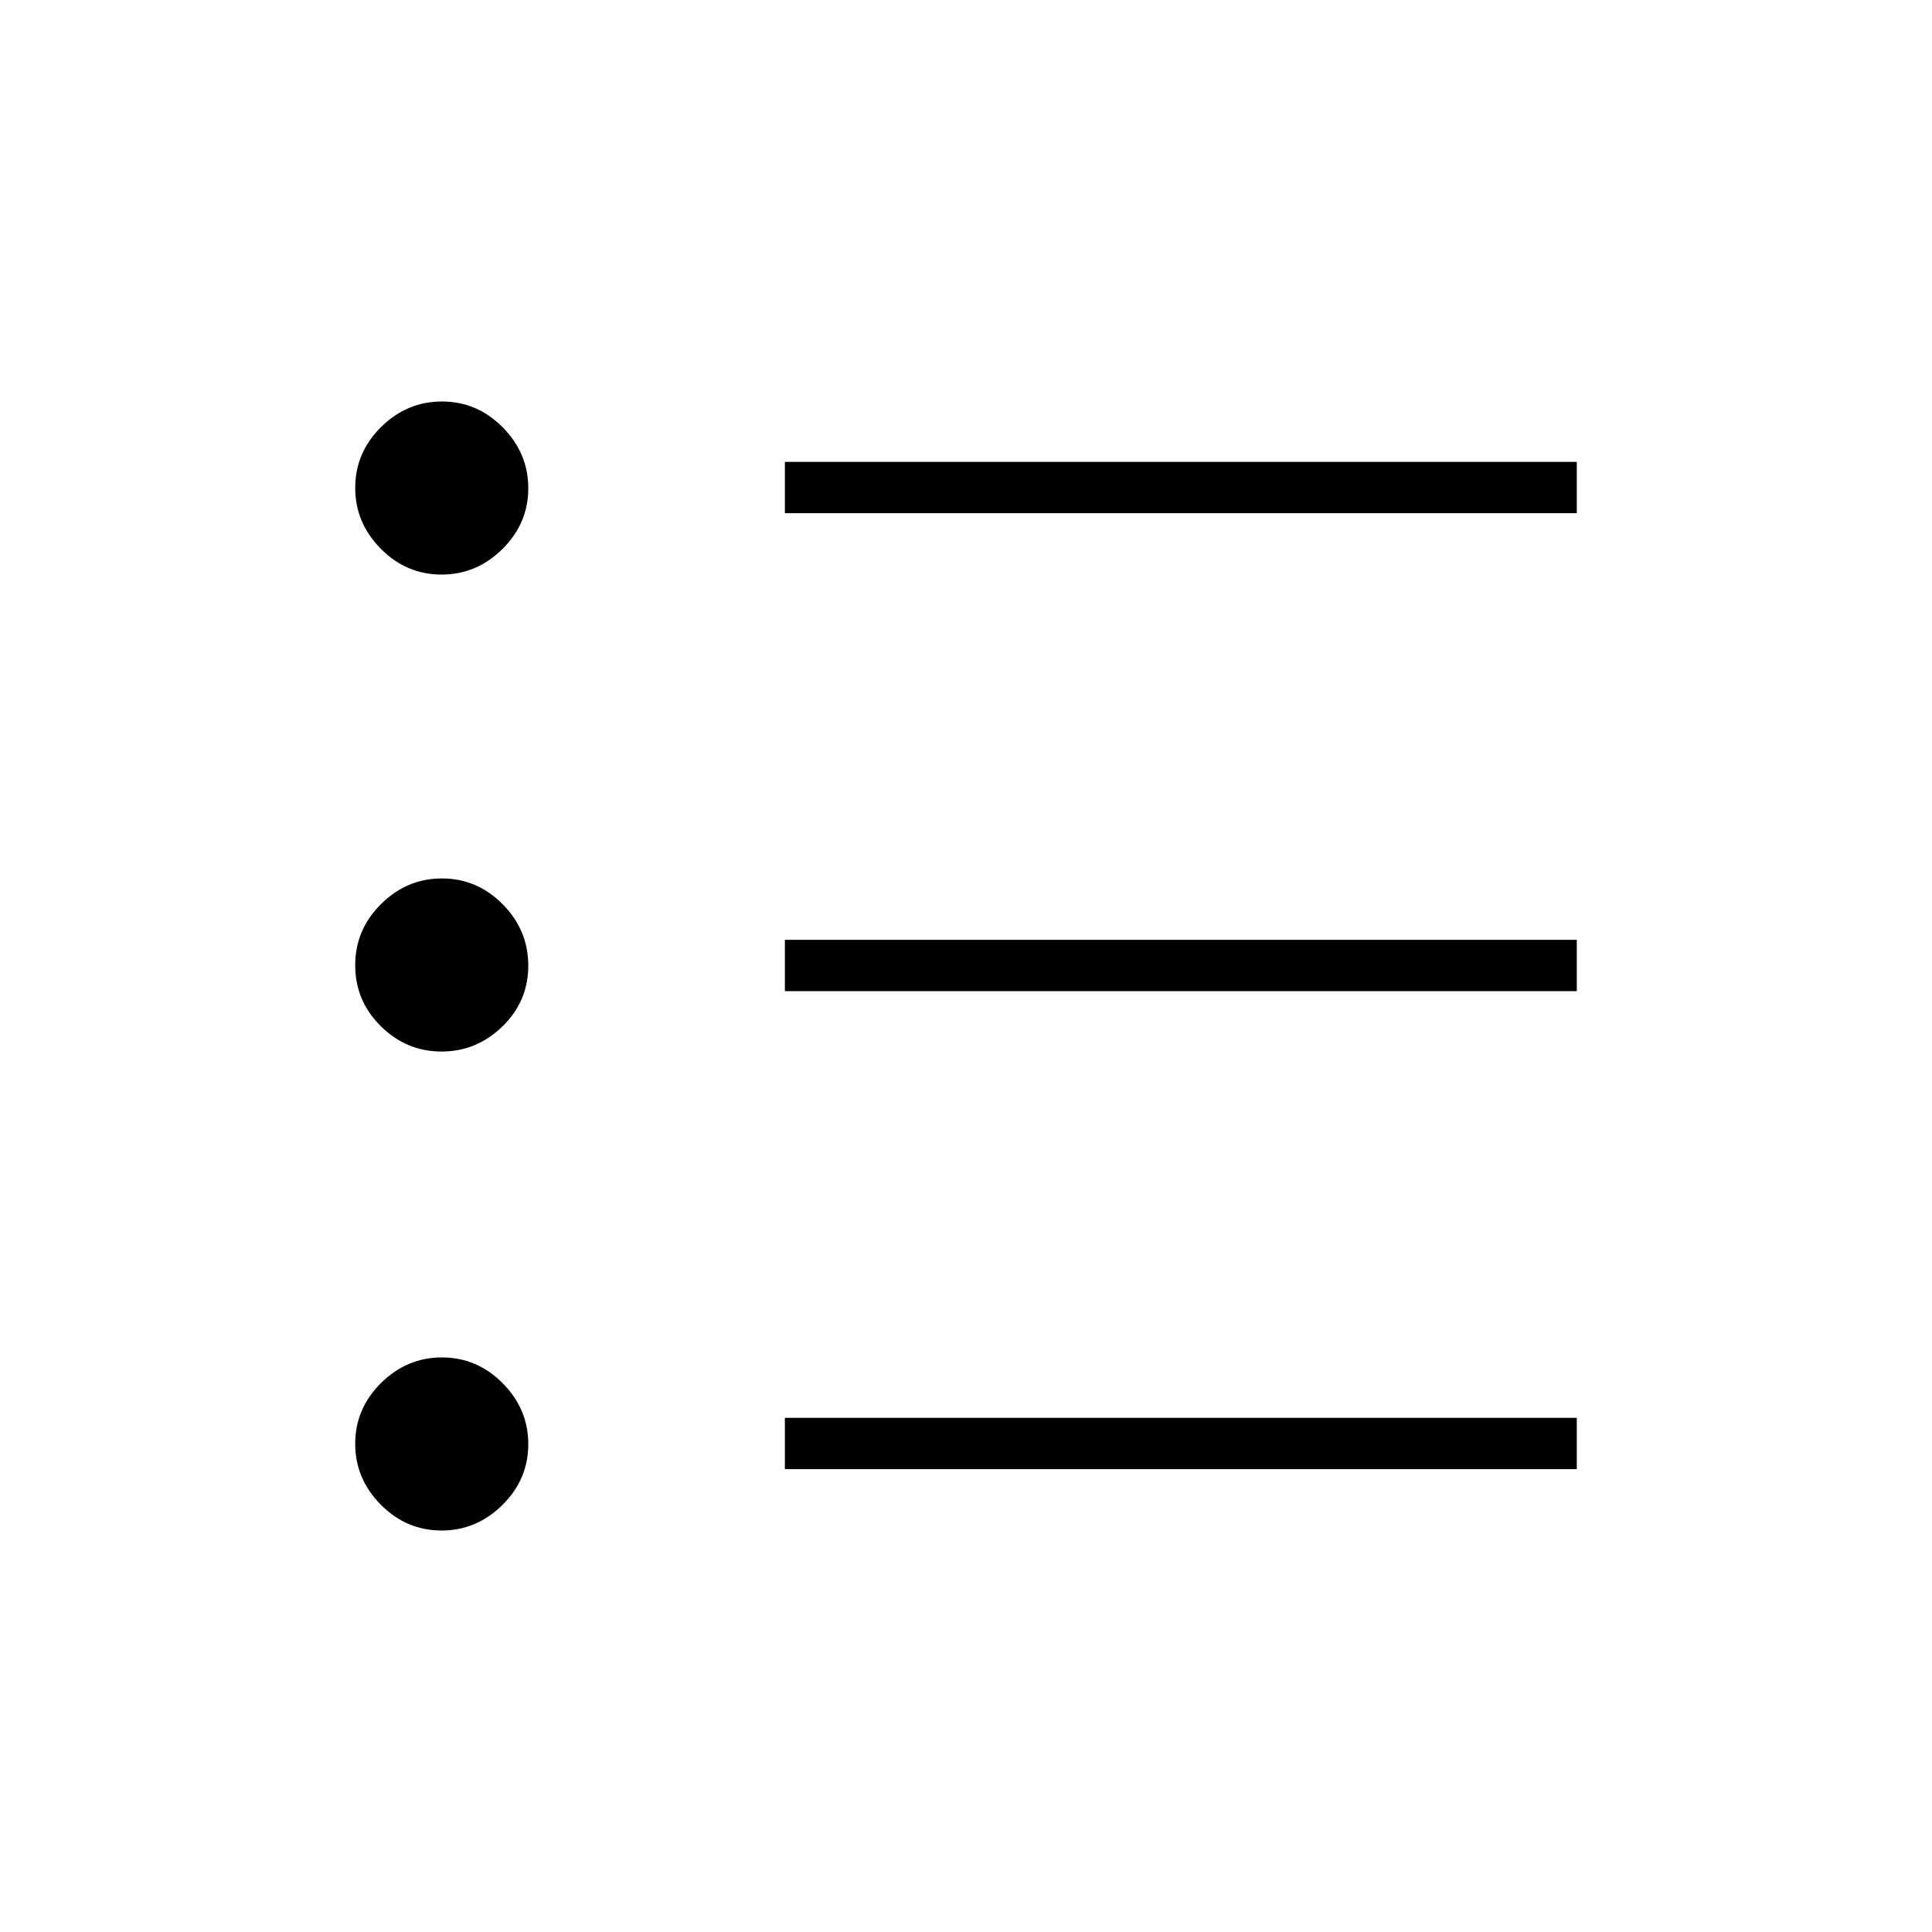 <svg xmlns="http://www.w3.org/2000/svg" height="24" viewBox="0 -960 960 960" width="24"><path d="M390-230v-25.5h393.5v25.5H390Zm0-237.5V-493h393.5v25.5H390Zm0-237.5v-25.5h393.5v25.5H390ZM219.39-199.5q-17.45 0-30.17-12.82-12.72-12.83-12.72-30.29 0-17.45 12.82-30.17 12.83-12.72 30.29-12.72 17.45 0 30.17 12.82 12.72 12.83 12.72 30.29 0 17.45-12.82 30.17-12.83 12.72-30.29 12.72Zm0-238q-17.45 0-30.17-12.59-12.72-12.6-12.72-30.29 0-17.68 12.82-30.4 12.83-12.72 30.29-12.72 17.45 0 30.17 12.82 12.72 12.83 12.72 30.52 0 17.68-12.82 30.17-12.83 12.49-30.29 12.49Zm0-237q-17.45 0-30.17-12.82-12.72-12.83-12.72-30.29 0-17.45 12.82-30.17 12.83-12.72 30.29-12.72 17.45 0 30.17 12.82 12.72 12.83 12.72 30.29 0 17.45-12.82 30.17-12.83 12.72-30.29 12.72Z"/></svg>